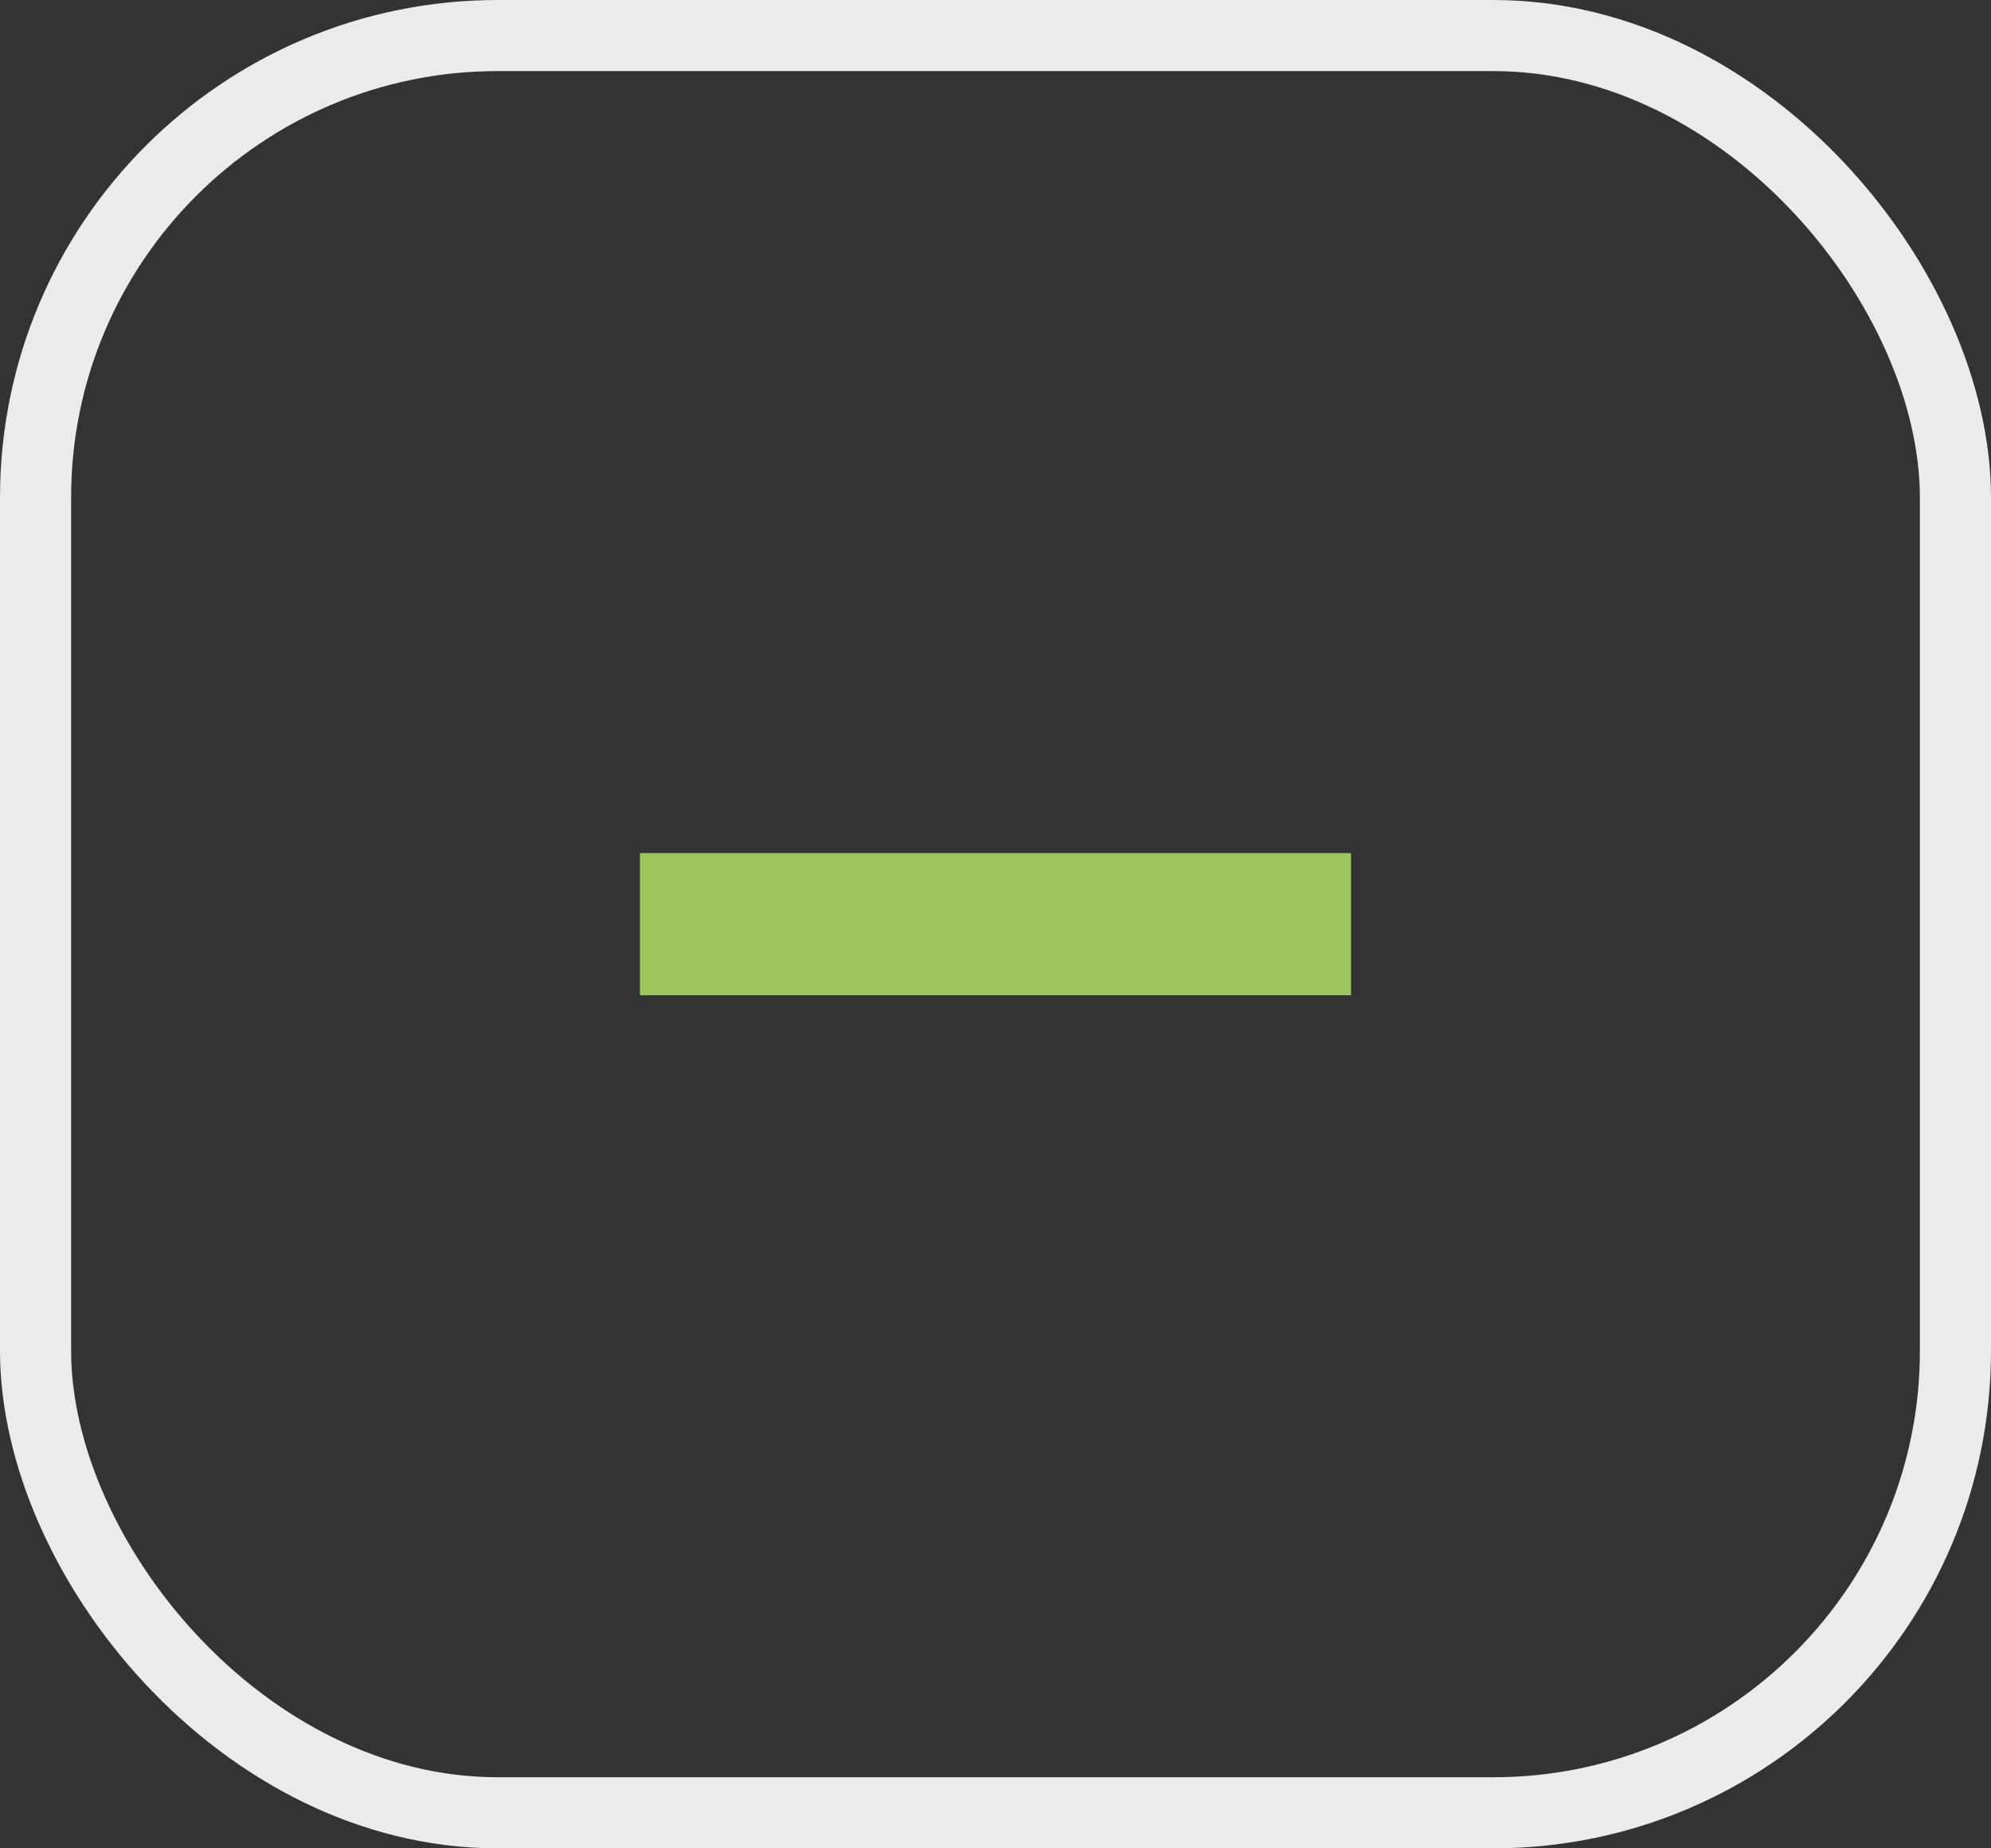 <svg width="28" height="26" viewBox="0 0 28 26" fill="none" xmlns="http://www.w3.org/2000/svg">
<rect x="0" y="0" width="28" height="26" fill="#333333" stroke="none"/>
<rect x="9" y="12" width="10" height="2" fill="#9DC45A"/>
<rect x="0.5" y="0.5" width="27" height="25" rx="6.5" stroke="#EBEBEB"/>
</svg>
